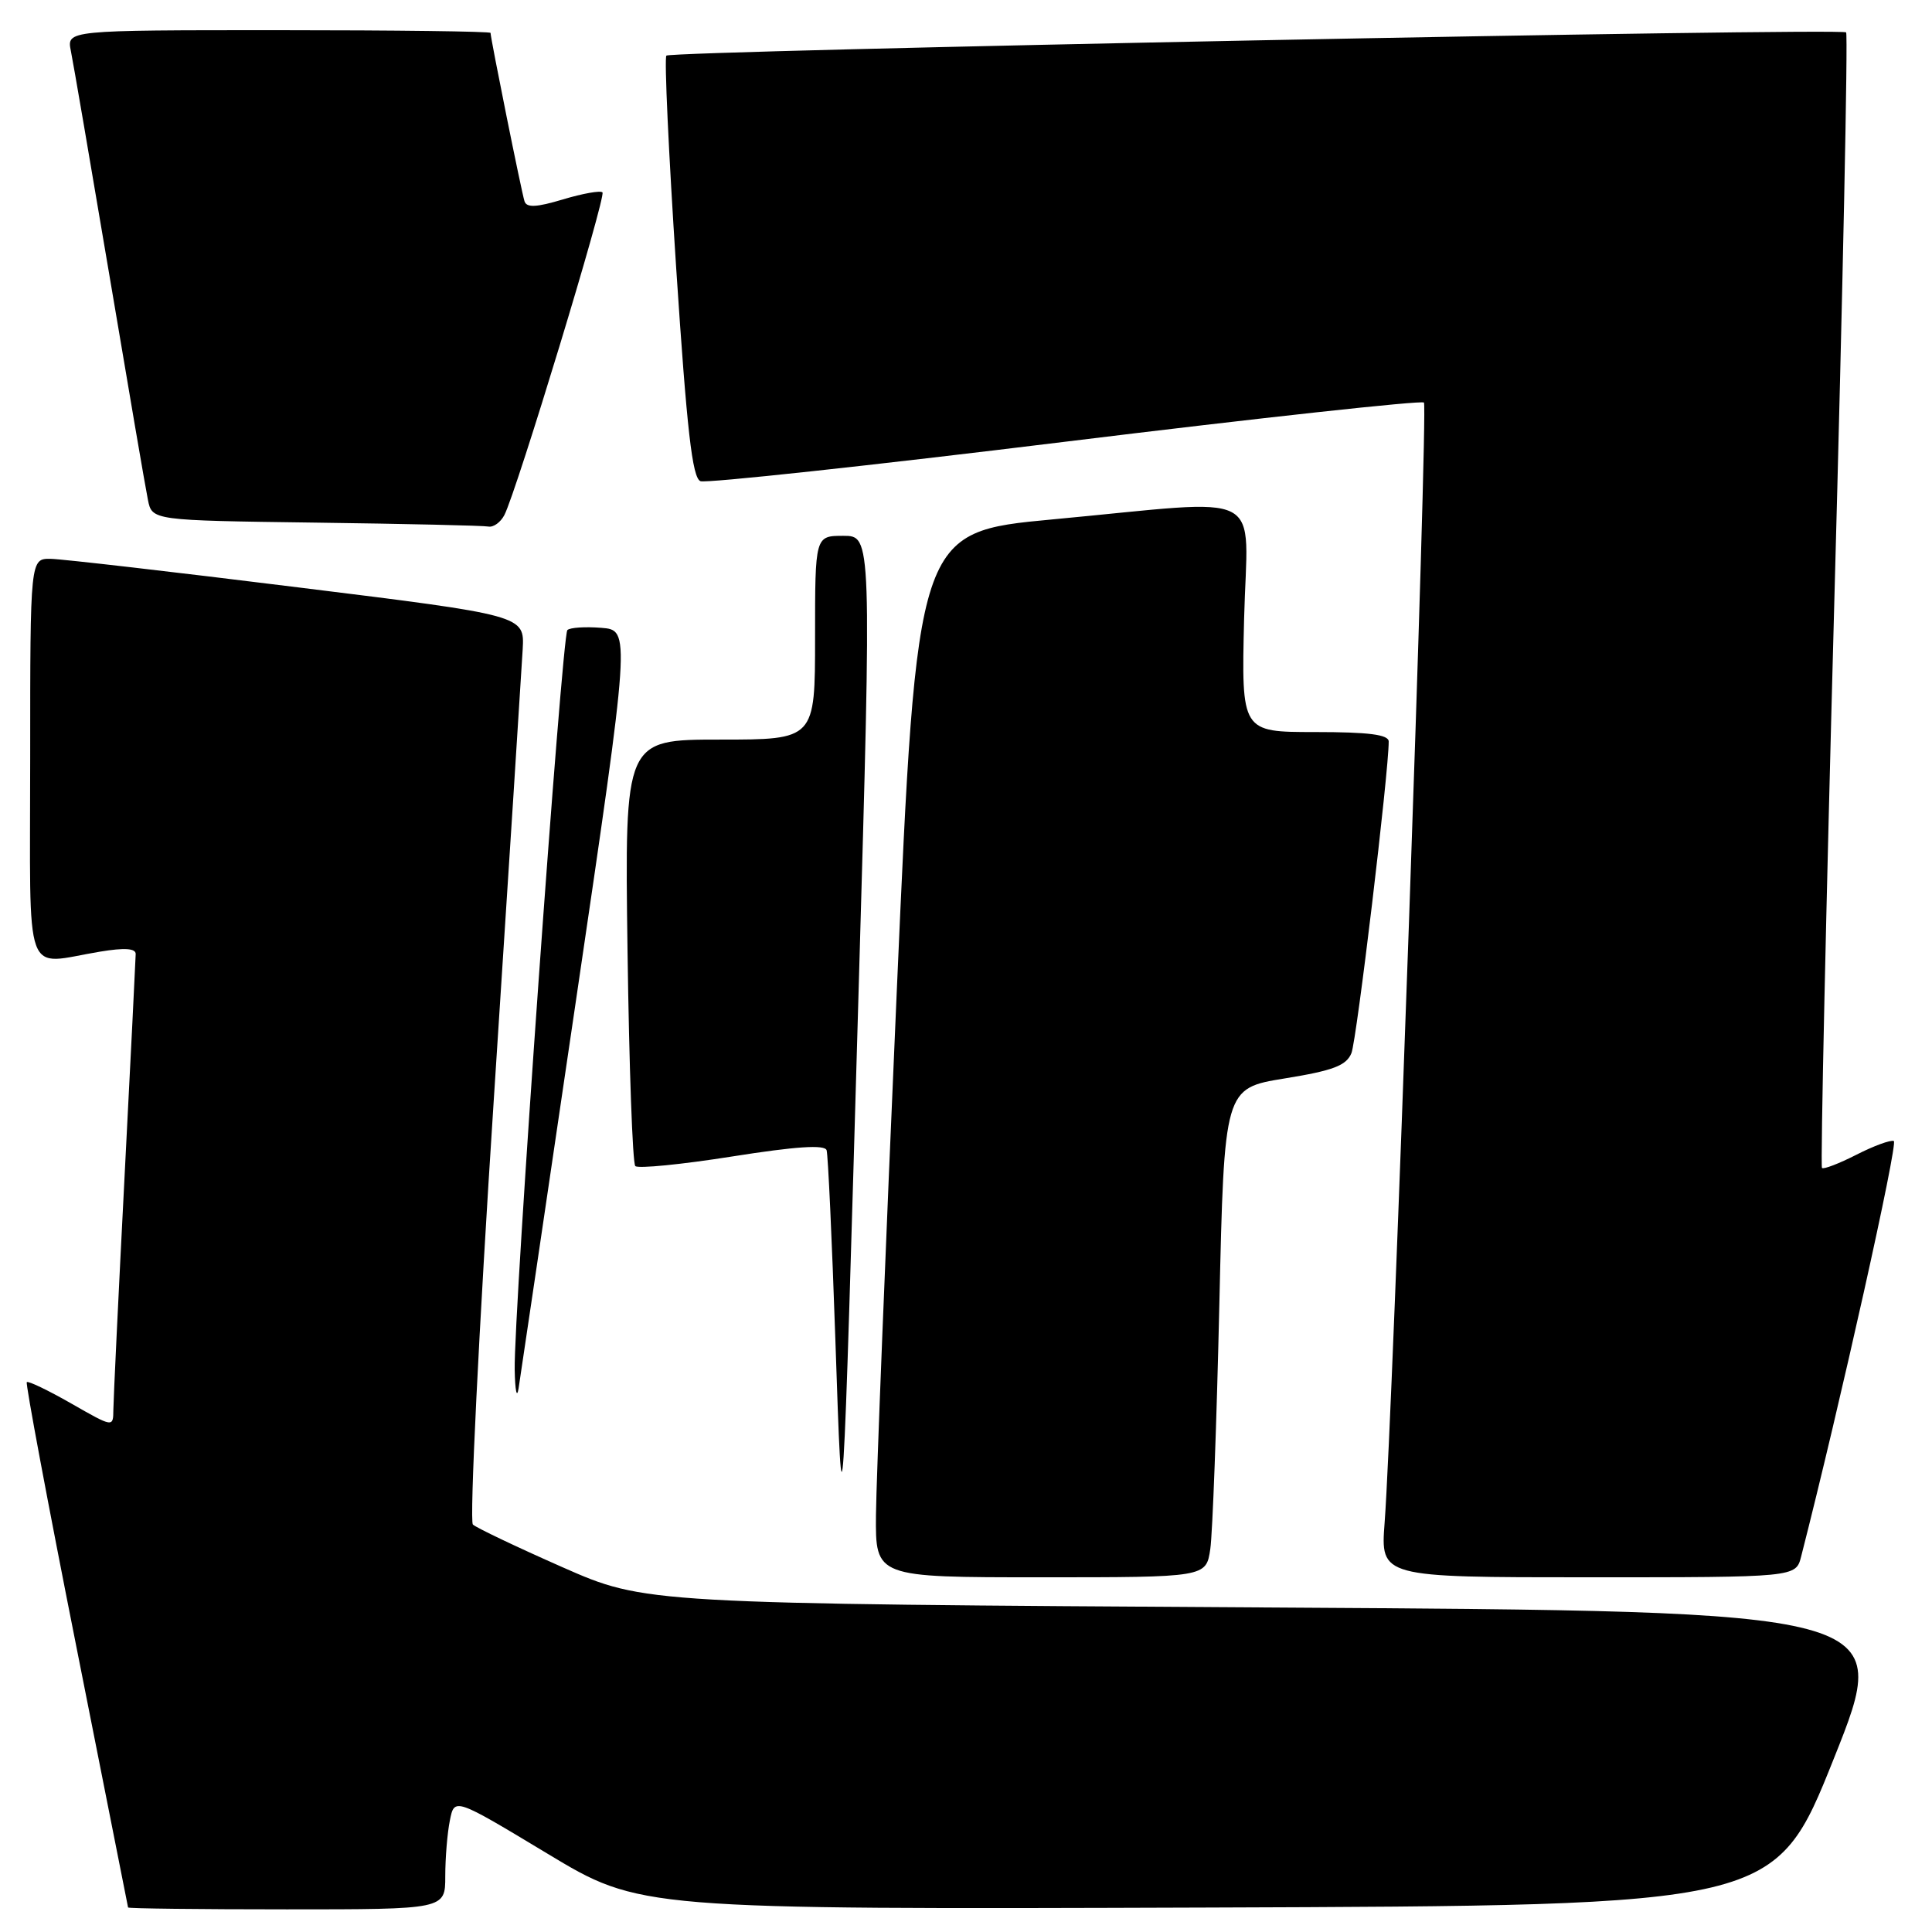 <?xml version="1.0" encoding="UTF-8" standalone="no"?>
<!DOCTYPE svg PUBLIC "-//W3C//DTD SVG 1.1//EN" "http://www.w3.org/Graphics/SVG/1.1/DTD/svg11.dtd" >
<svg xmlns="http://www.w3.org/2000/svg" xmlns:xlink="http://www.w3.org/1999/xlink" version="1.1" viewBox="0 0 256 256">
 <g >
 <path fill="currentColor"
d=" M 59.00 248.62 C 59.00 246.22 59.27 242.89 59.61 241.22 C 60.21 238.19 60.21 238.19 72.51 245.60 C 84.80 253.01 84.80 253.01 160.01 252.76 C 235.21 252.50 235.21 252.50 243.00 233.00 C 250.79 213.50 250.79 213.50 168.15 213.00 C 85.50 212.50 85.50 212.50 74.50 207.65 C 68.45 204.98 63.12 202.44 62.66 202.01 C 62.20 201.58 63.44 176.31 65.42 145.86 C 67.40 115.41 69.12 88.48 69.26 86.02 C 69.50 81.54 69.50 81.54 39.50 77.83 C 23.00 75.78 8.26 74.08 6.75 74.05 C 4.00 74.00 4.00 74.00 4.00 100.50 C 4.00 130.61 2.98 127.79 13.25 126.10 C 16.50 125.56 17.99 125.66 17.98 126.41 C 17.97 127.01 17.31 140.32 16.50 156.00 C 15.69 171.68 15.03 185.55 15.02 186.82 C 15.00 189.15 15.00 189.15 9.44 185.97 C 6.38 184.22 3.73 182.95 3.55 183.14 C 3.37 183.34 6.31 199.03 10.08 218.00 C 13.85 236.97 16.95 252.61 16.97 252.75 C 16.99 252.89 26.45 253.00 38.00 253.00 C 59.00 253.00 59.00 253.00 59.00 248.62 Z  M 160.37 205.25 C 160.67 203.19 161.21 188.61 161.57 172.85 C 162.22 144.20 162.22 144.20 170.22 142.90 C 176.65 141.86 178.39 141.20 179.07 139.55 C 179.77 137.84 184.03 102.19 184.01 98.25 C 184.00 97.34 181.38 97.00 174.24 97.00 C 164.49 97.00 164.49 97.00 164.85 82.00 C 165.28 64.52 168.38 66.13 139.50 68.82 C 121.50 70.50 121.50 70.50 118.82 131.50 C 117.35 165.05 116.11 196.21 116.07 200.75 C 116.00 209.00 116.00 209.00 137.91 209.00 C 159.82 209.00 159.82 209.00 160.37 205.25 Z  M 238.66 206.25 C 243.82 186.08 251.54 151.43 250.94 151.19 C 250.50 151.02 248.27 151.84 245.98 153.01 C 243.68 154.18 241.63 154.97 241.42 154.76 C 241.21 154.54 241.95 120.71 243.06 79.56 C 244.18 38.42 244.88 4.55 244.62 4.29 C 243.99 3.66 88.95 6.72 88.30 7.37 C 88.01 7.65 88.60 20.33 89.60 35.55 C 91.02 57.04 91.73 63.34 92.82 63.76 C 93.58 64.05 115.34 61.70 141.16 58.53 C 166.98 55.36 188.36 53.03 188.68 53.34 C 189.24 53.90 184.55 187.53 183.47 201.75 C 182.92 209.00 182.92 209.00 210.44 209.00 C 237.96 209.00 237.96 209.00 238.66 206.25 Z  M 113.80 130.25 C 115.50 71.00 115.50 71.00 111.75 71.00 C 108.00 71.00 108.00 71.00 108.00 84.50 C 108.00 98.00 108.00 98.00 95.39 98.00 C 82.77 98.00 82.77 98.00 83.15 125.93 C 83.36 141.29 83.82 154.15 84.18 154.51 C 84.53 154.87 90.31 154.30 97.01 153.24 C 105.48 151.90 109.29 151.65 109.53 152.41 C 109.72 153.01 110.24 164.30 110.69 177.50 C 111.65 205.79 111.61 206.26 113.80 130.25 Z  M 76.33 132.50 C 83.55 83.50 83.55 83.50 79.67 83.19 C 77.54 83.02 75.52 83.15 75.18 83.49 C 74.46 84.21 68.05 174.17 68.20 181.50 C 68.25 184.25 68.48 185.38 68.71 184.00 C 68.93 182.62 72.36 159.45 76.33 132.50 Z  M 66.83 68.25 C 68.46 65.09 80.34 26.00 79.83 25.49 C 79.55 25.22 77.20 25.64 74.60 26.42 C 71.08 27.48 69.78 27.54 69.50 26.67 C 69.12 25.52 65.00 5.07 65.00 4.36 C 65.00 4.16 52.36 4.00 36.92 4.00 C 8.84 4.00 8.84 4.00 9.39 6.75 C 9.70 8.26 11.99 21.65 14.50 36.50 C 17.00 51.35 19.29 64.73 19.60 66.23 C 20.15 68.96 20.15 68.96 41.83 69.25 C 53.75 69.41 64.05 69.64 64.71 69.77 C 65.38 69.90 66.33 69.21 66.83 68.25 Z "/>
</g>
</svg>